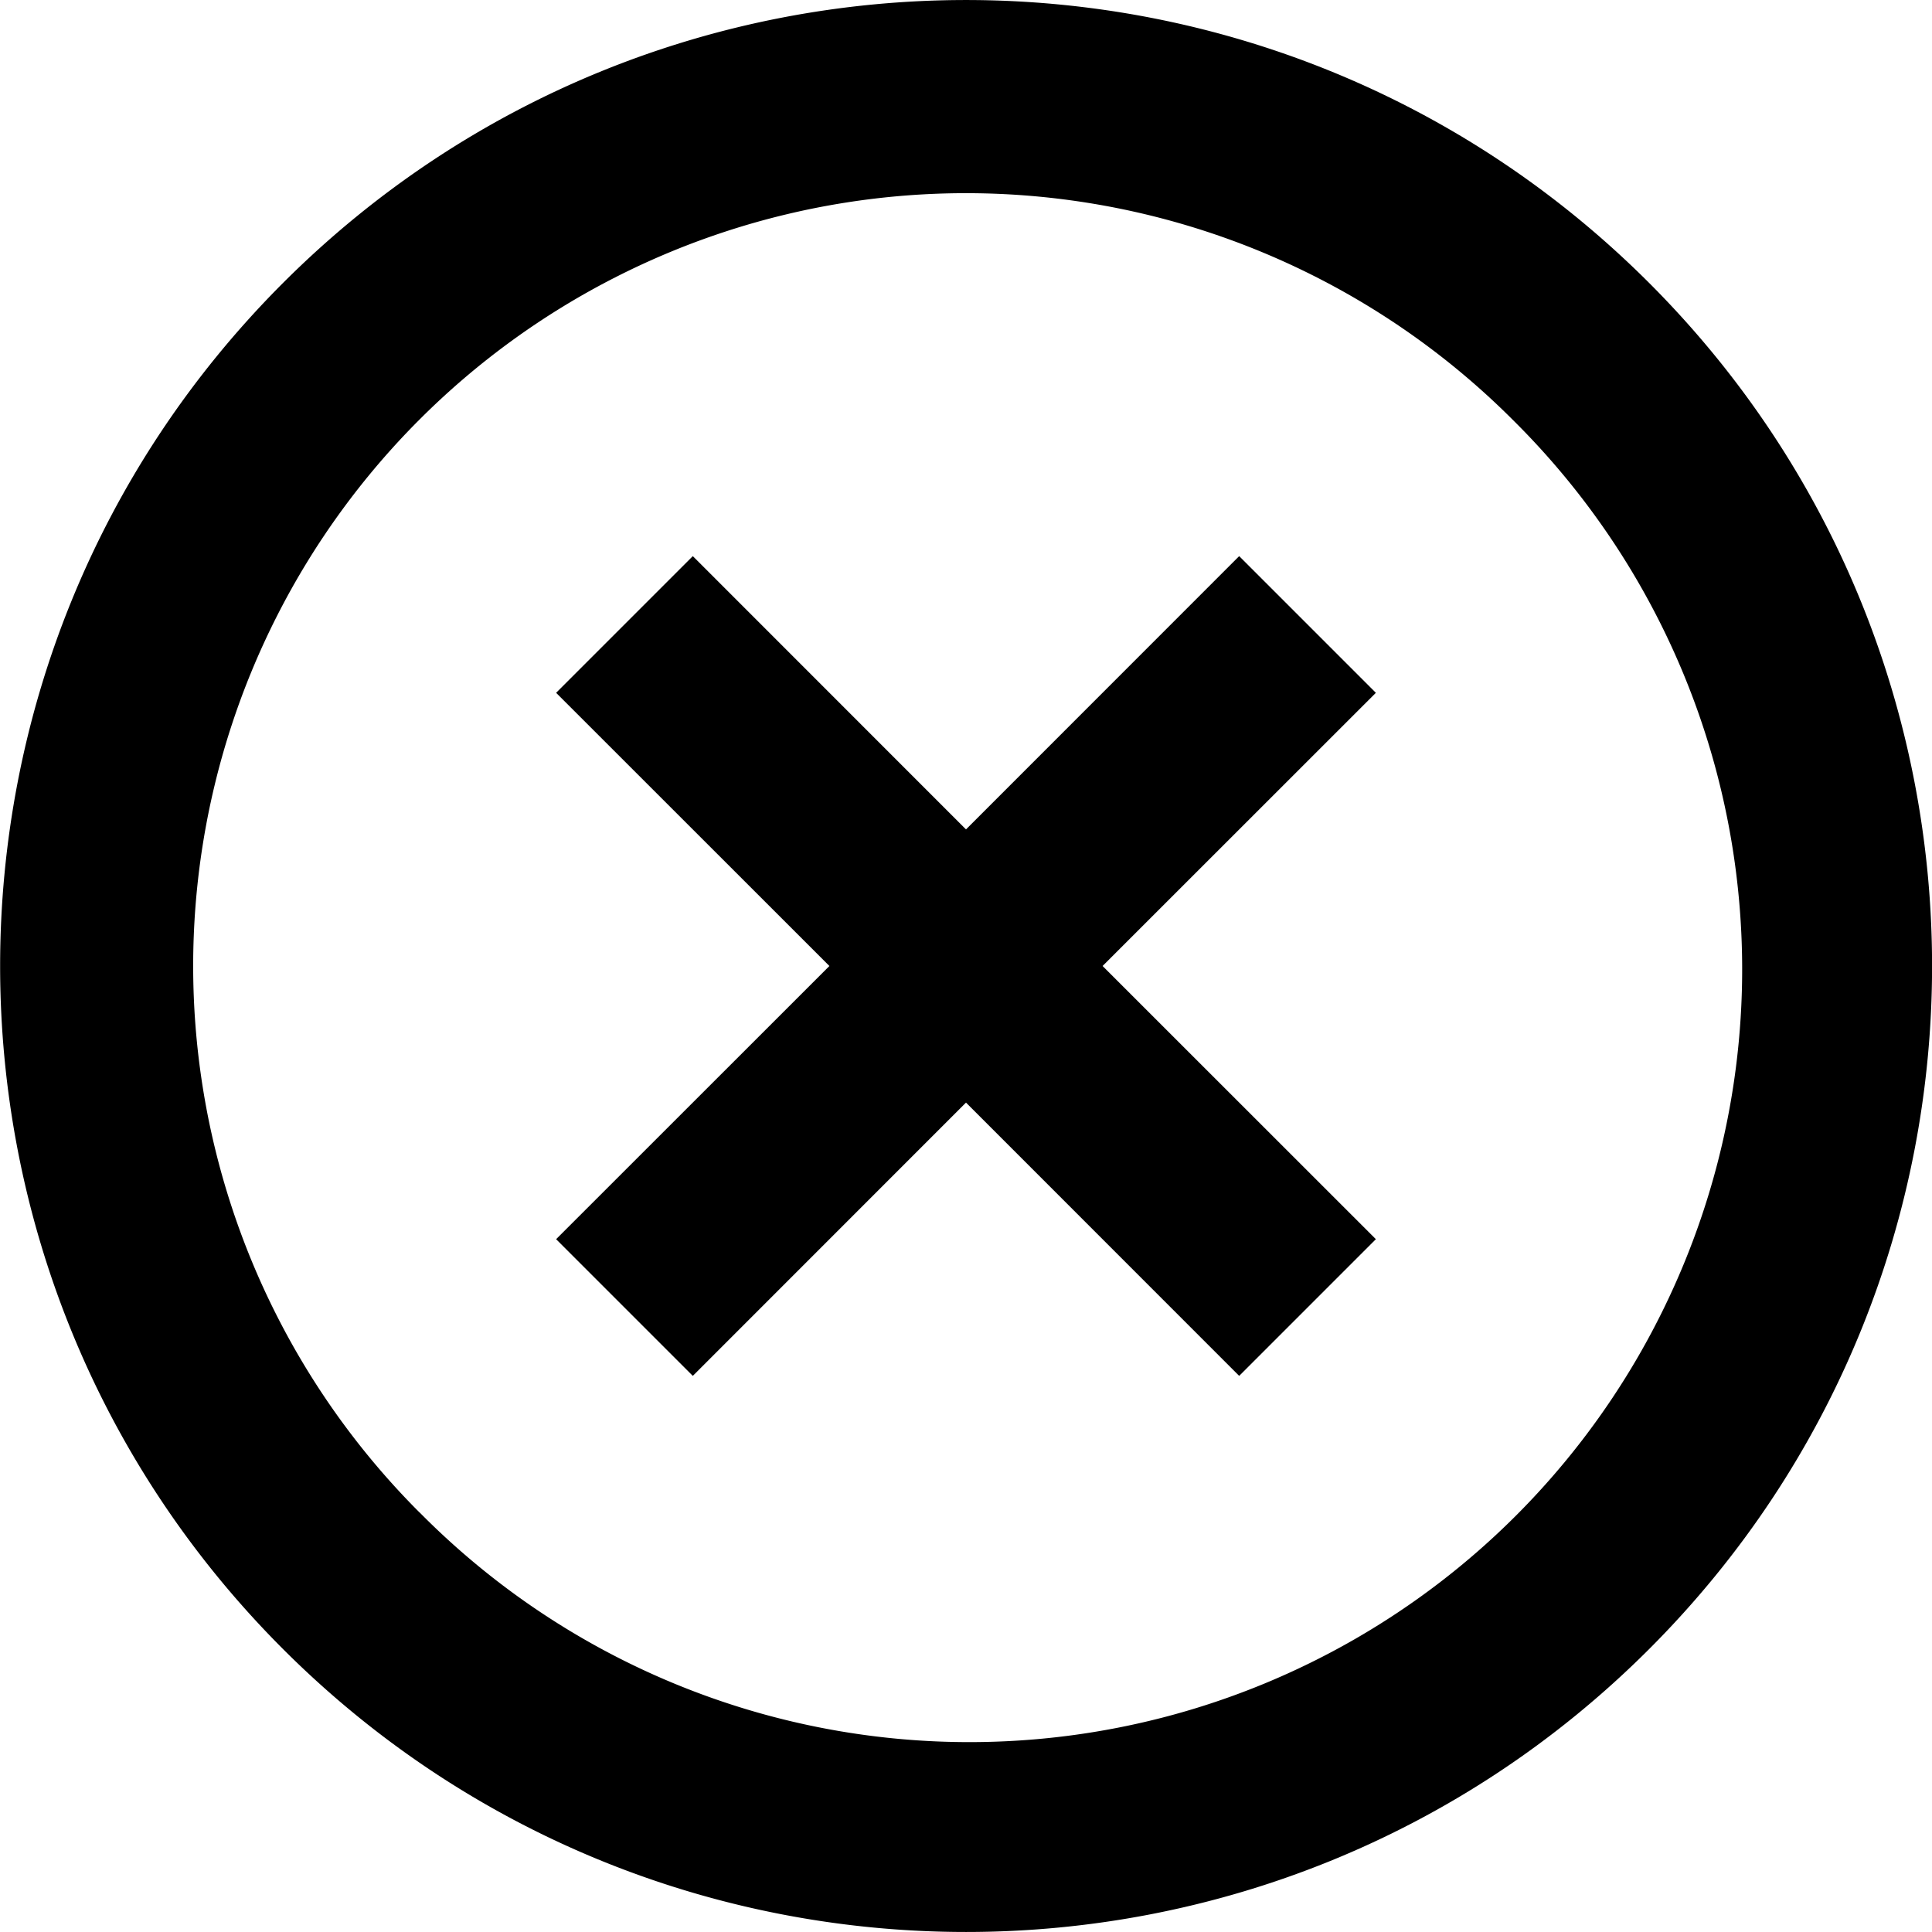 <svg viewBox="0 0 20 20" xmlns="http://www.w3.org/2000/svg"><path d="M11.414 10l2.829-2.828-1.415-1.415L10 8.586 7.172 5.757 5.757 7.172 8.586 10l-2.829 2.828 1.415 1.415L10 11.414l2.828 2.829 1.415-1.415L11.414 10zM2.93 17.071c3.905 3.905 10.237 3.905 14.142 0 3.905-3.905 3.905-10.237 0-14.142-3.905-3.905-10.237-3.905-14.142 0-3.905 3.905-3.905 10.237 0 14.142zm1.414-1.414A8 8 0 1 0 15.657 4.343 8 8 0 0 0 4.343 15.657z" fill-rule="evenodd"/></svg>